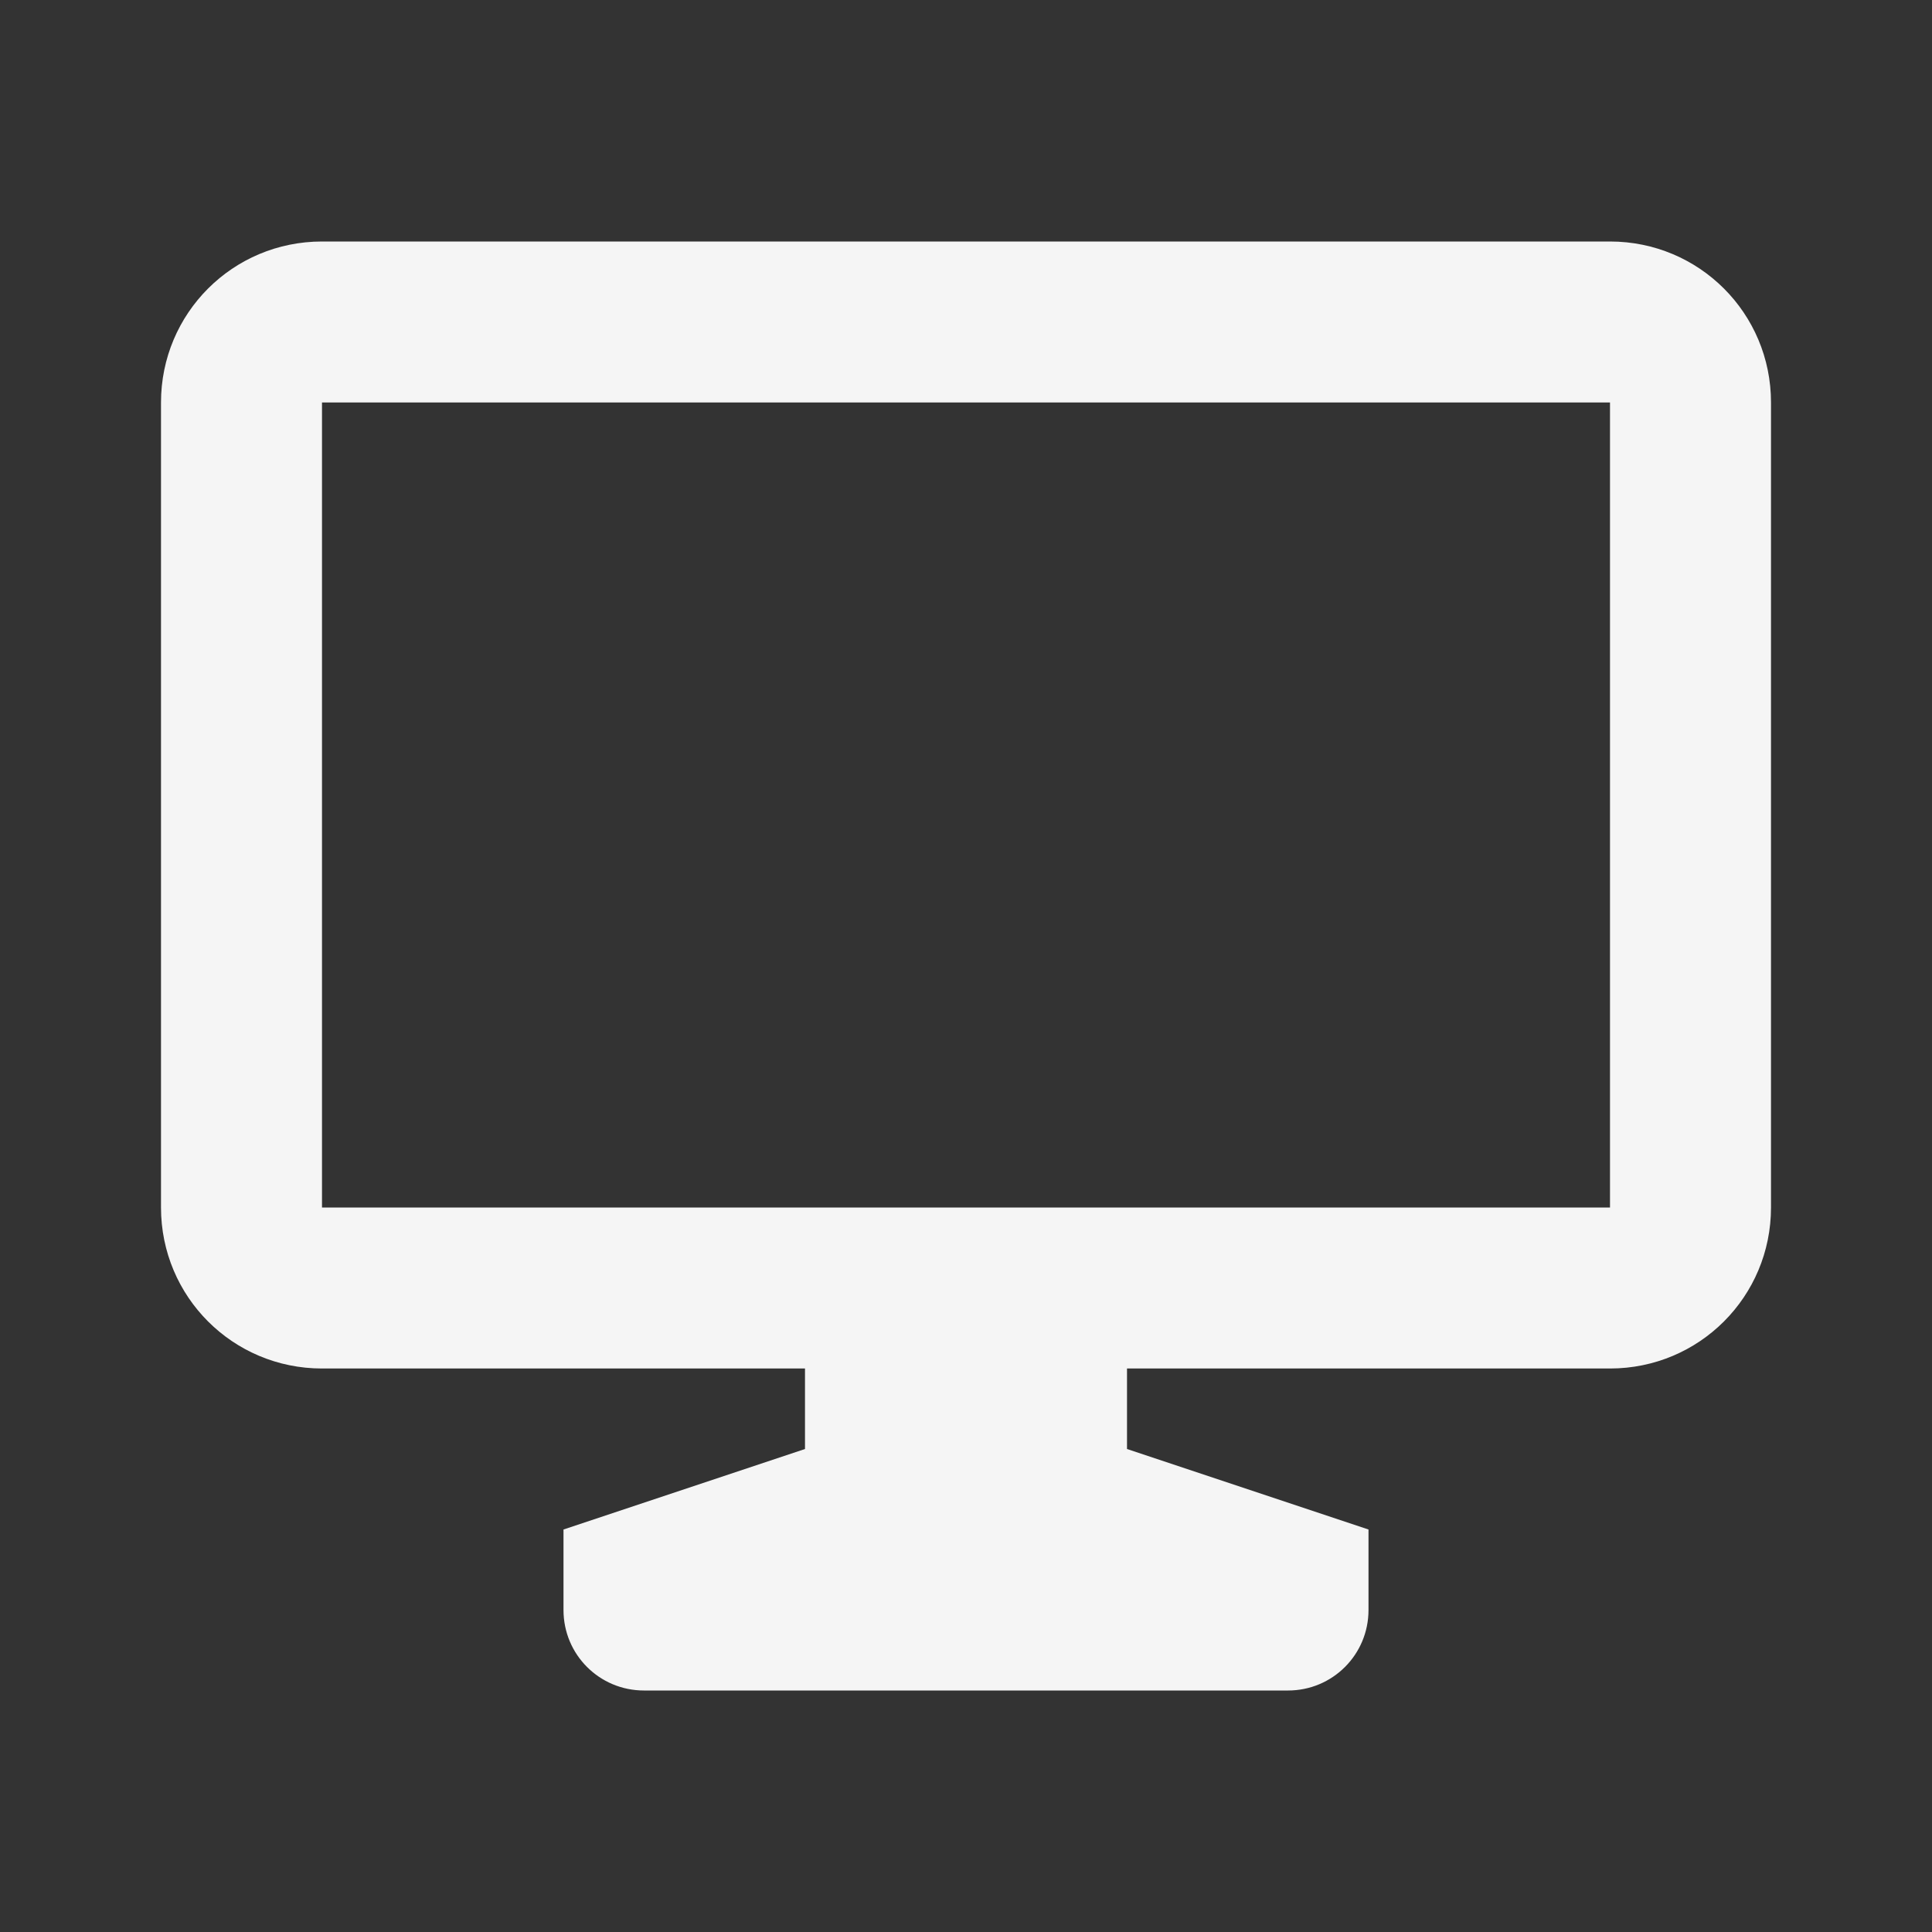 <?xml version="1.0" encoding="UTF-8" standalone="no"?>
<!-- Created with Inkscape (http://www.inkscape.org/) -->

<svg
   width="24"
   height="24"
   viewBox="0 0 24 24"
   id="svg2"
   version="1.1"
   inkscape:version="1.3.2 (091e20ef0f, 2023-11-25, custom)"
   sodipodi:docname="computer.svg"
   xmlns:inkscape="http://www.inkscape.org/namespaces/inkscape"
   xmlns:sodipodi="http://sodipodi.sourceforge.net/DTD/sodipodi-0.dtd"
   xmlns="http://www.w3.org/2000/svg"
   xmlns:svg="http://www.w3.org/2000/svg"
   xmlns:rdf="http://www.w3.org/1999/02/22-rdf-syntax-ns#"
   xmlns:cc="http://creativecommons.org/ns#"
   xmlns:dc="http://purl.org/dc/elements/1.1/">
  <rect x="0" y="0" width="24" height="24" fill="#333333" stroke="none"/>
  <defs
     id="defs3051">
    <style
       type="text/css"
       id="current-color-scheme">
    .ColorScheme-Text {
    color:#F5F5F5;
    }
    </style>
  </defs>
  <sodipodi:namedview
     id="base"
     pagecolor="#ffffff"
     bordercolor="#666666"
     borderopacity="1.0"
     inkscape:pageopacity="0.0"
     inkscape:pageshadow="2"
     inkscape:zoom="16"
     inkscape:cx="10.3125"
     inkscape:cy="14.34375"
     inkscape:document-units="px"
     inkscape:current-layer="layer1"
     showgrid="true"
     units="px"
     inkscape:showpageshadow="false"
     borderlayer="true"
     showguides="true"
     inkscape:guide-bbox="true"
     inkscape:window-width="1354"
     inkscape:window-height="720"
     inkscape:window-x="0"
     inkscape:window-y="0"
     inkscape:window-maximized="1"
     inkscape:pagecheckerboard="0"
     inkscape:deskcolor="#d1d1d1">
    <inkscape:grid
       type="xygrid"
       id="grid4136"
       empspacing="2"
       originx="0"
       originy="0"
       spacingy="1"
       spacingx="1"
       units="px"
       visible="true" />
  </sodipodi:namedview>
  <g
     inkscape:label="Capa 1"
     inkscape:groupmode="layer"
     id="layer1"
     transform="translate(0,-1030.362)">
    <g
       id="22-22-video-display-brightness"
       transform="translate(1,1031.362)">
      <path
         id="video-display-brightness-22"
         d="M 3,2 C 1.892,2 1,2.892 1,4 v 10 c 0,1.108 0.892,2 2,2 h 6 v 1 l -3,1 v 1 c 0,0.554 0.446,1 1,1 h 3 1 1 3 c 0.554,0 1,-0.446 1,-1 v -1 l -3,-1 v -1 h 6 c 1.108,0 2,-0.892 2,-2 V 4 C 21,2.892 20.108,2 19,2 Z M 3,4 H 19 V 14 H 3 Z"
         style="color:#4d4d4d;fill:#f5f5f5;fill-opacity:1;stroke:none"
         class="ColorScheme-Text"
         inkscape:connector-curvature="0"
         sodipodi:nodetypes="sssscccsscccsscccsssssccccc" />
    </g>
  </g>
</svg>

